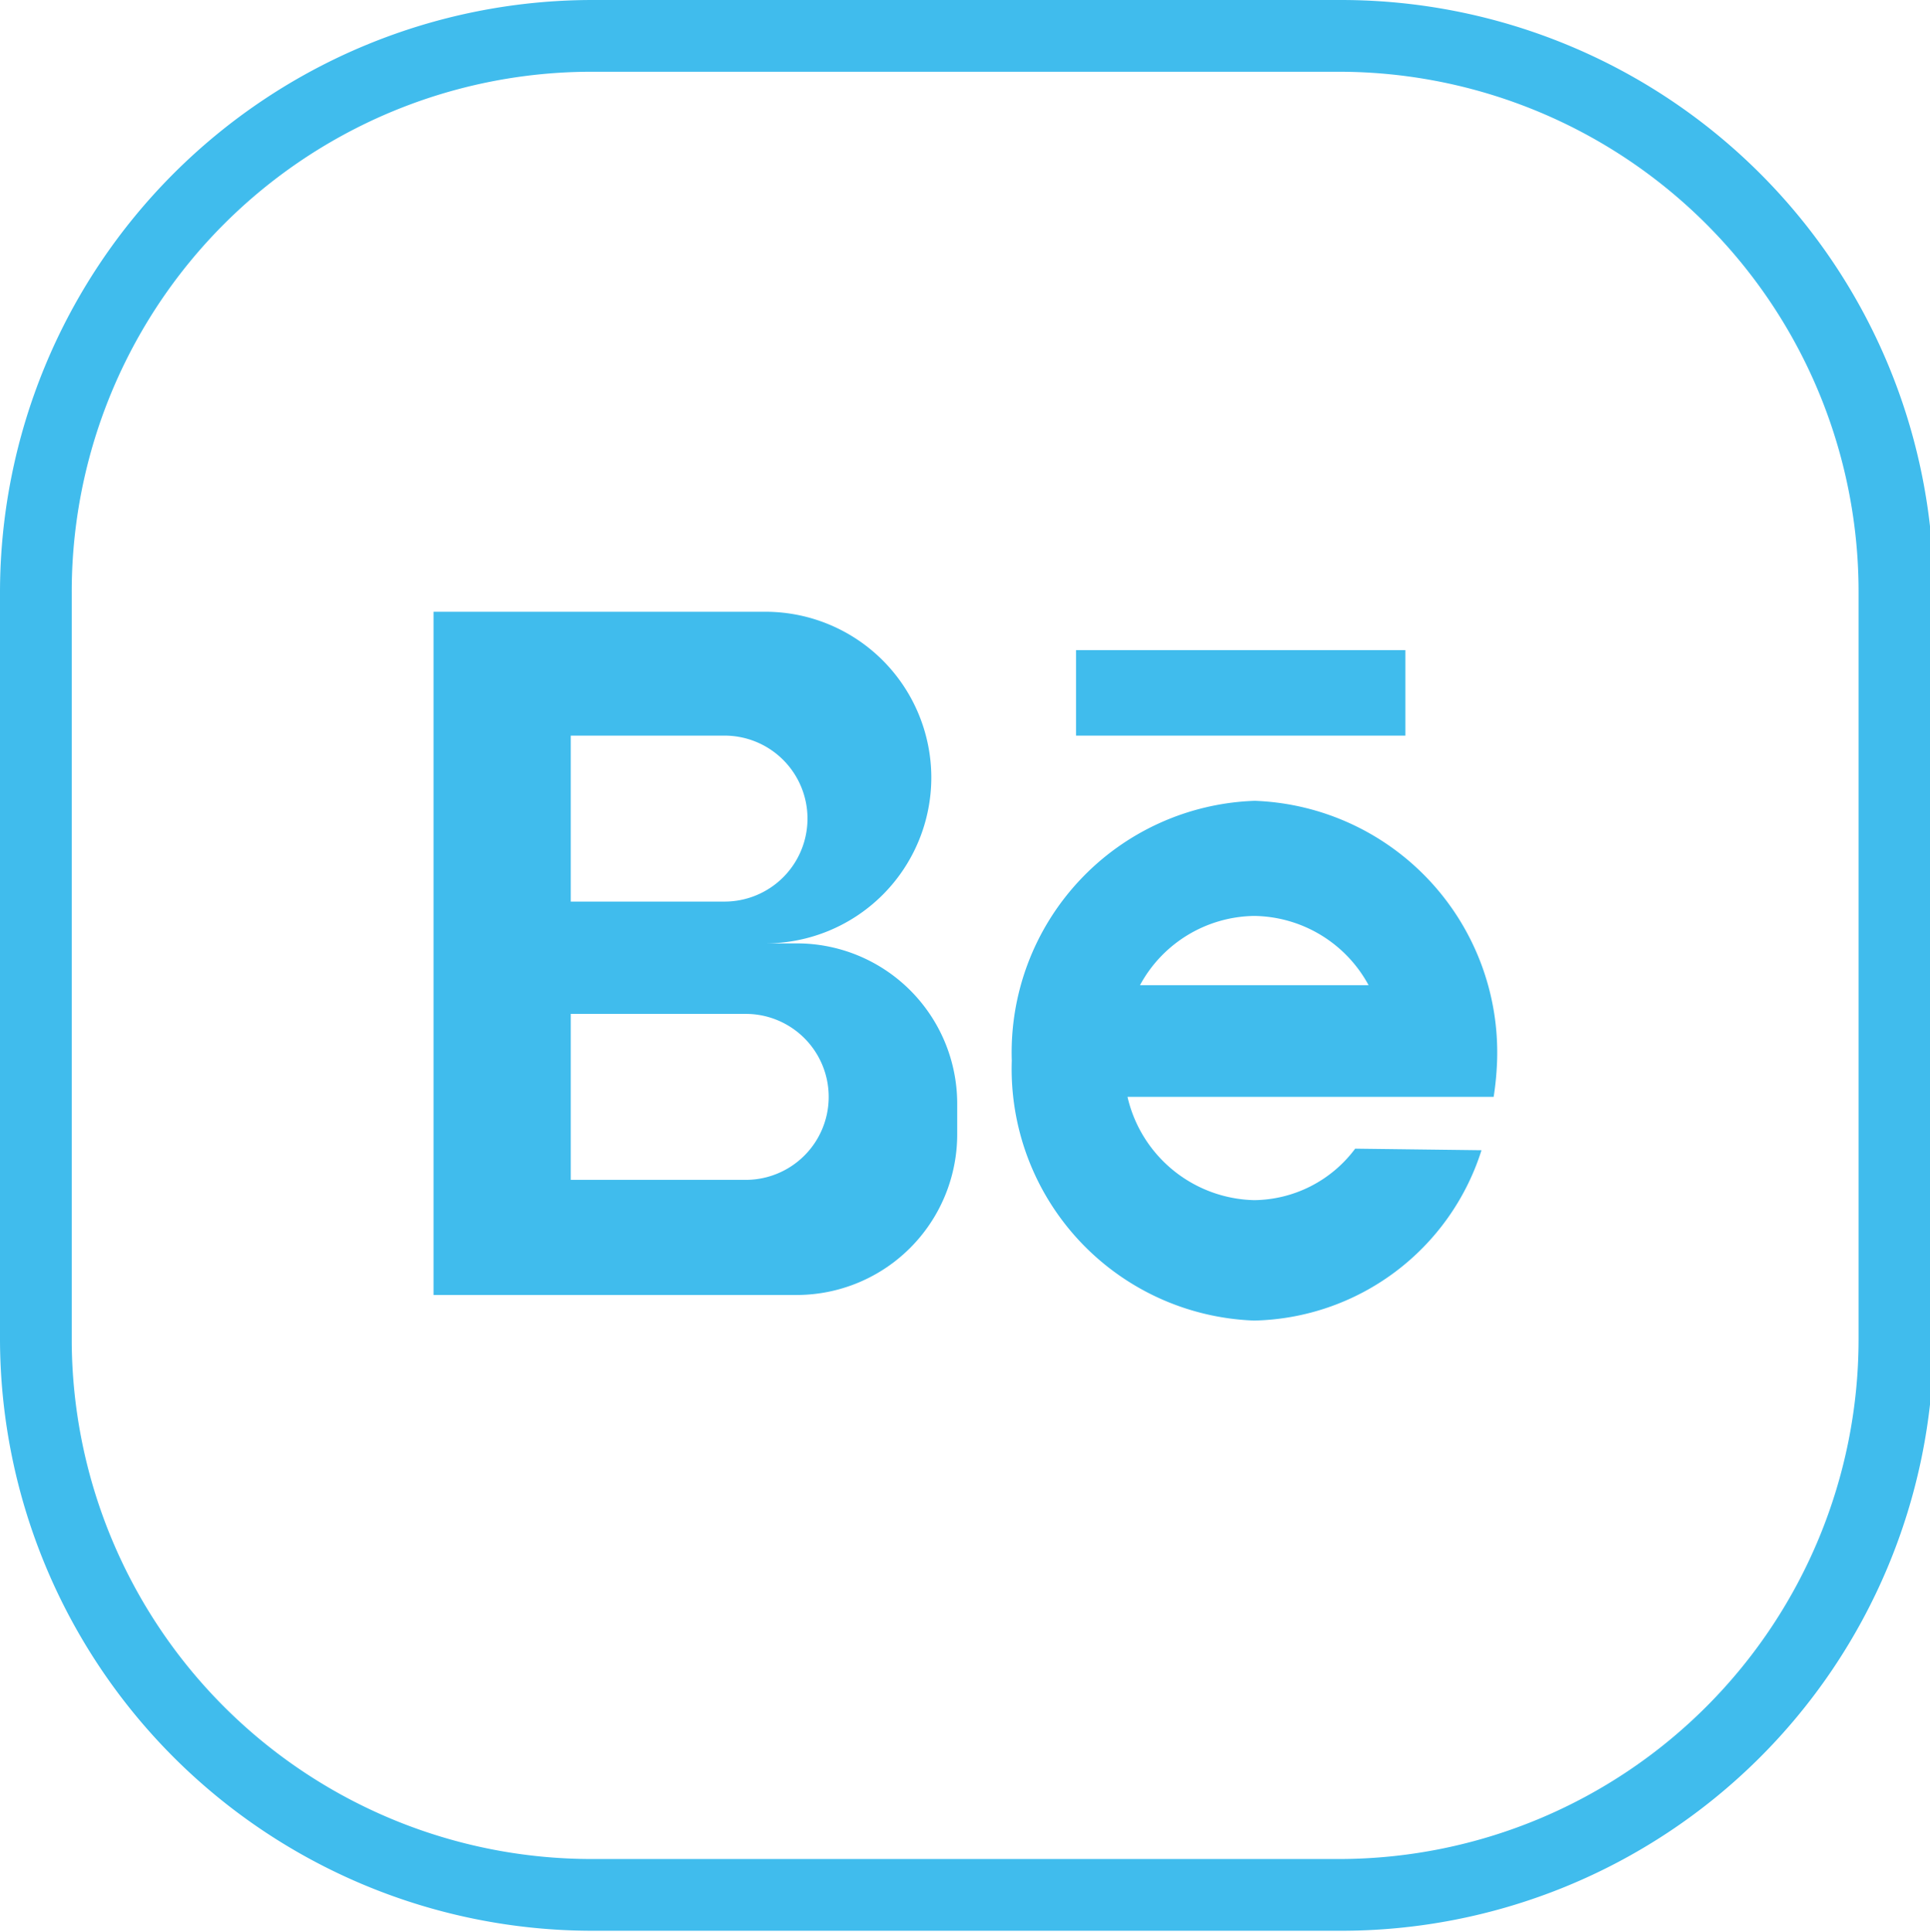 <svg id="OBJECTS" xmlns="http://www.w3.org/2000/svg" viewBox="0 0 61.88 61.94"><defs><style>.cls-1{fill:#40bced;}</style></defs><title>behance</title><path class="cls-1" d="M42.93,61.89H19A19,19,0,0,1,0,42.93V19A19,19,0,0,1,19,0h24a19,19,0,0,1,19,19v24A19,19,0,0,1,42.93,61.89ZM19,2.3A16.67,16.67,0,0,0,2.3,19v24A16.67,16.67,0,0,0,19,59.59h24A16.67,16.67,0,0,0,59.59,42.93V19A16.67,16.67,0,0,0,42.93,2.3Z"/><path class="cls-1" d="M25.54,30.24h-1a5.32,5.32,0,0,0,5.32-5.32h0a5.32,5.32,0,0,0-5.32-5.31H13.9v21.9H25.54a5.15,5.15,0,0,0,5.15-5.15v-1A5.14,5.14,0,0,0,25.54,30.24ZM18.3,23.58h4.93a2.66,2.66,0,0,1,2.66,2.66h0a2.66,2.66,0,0,1-2.66,2.66H18.3Zm5.61,14.24H18.3V32.5h5.61a2.66,2.66,0,0,1,0,5.32Z"/><path class="cls-1" d="M43.45,36.82a4.09,4.09,0,0,1-3.24,1.65,4.27,4.27,0,0,1-4.06-3.31H47.89A9.71,9.71,0,0,0,48,34a8.07,8.07,0,0,0-7.77-8.33A8.07,8.07,0,0,0,32.44,34a8.07,8.07,0,0,0,7.77,8.33,7.82,7.82,0,0,0,7.29-5.46Zm-3.24-7.46a4.23,4.23,0,0,1,3.67,2.22H36.55A4.23,4.23,0,0,1,40.21,29.36Z"/><rect class="cls-1" x="34.5" y="20.84" width="10.56" height="2.74"/></svg>